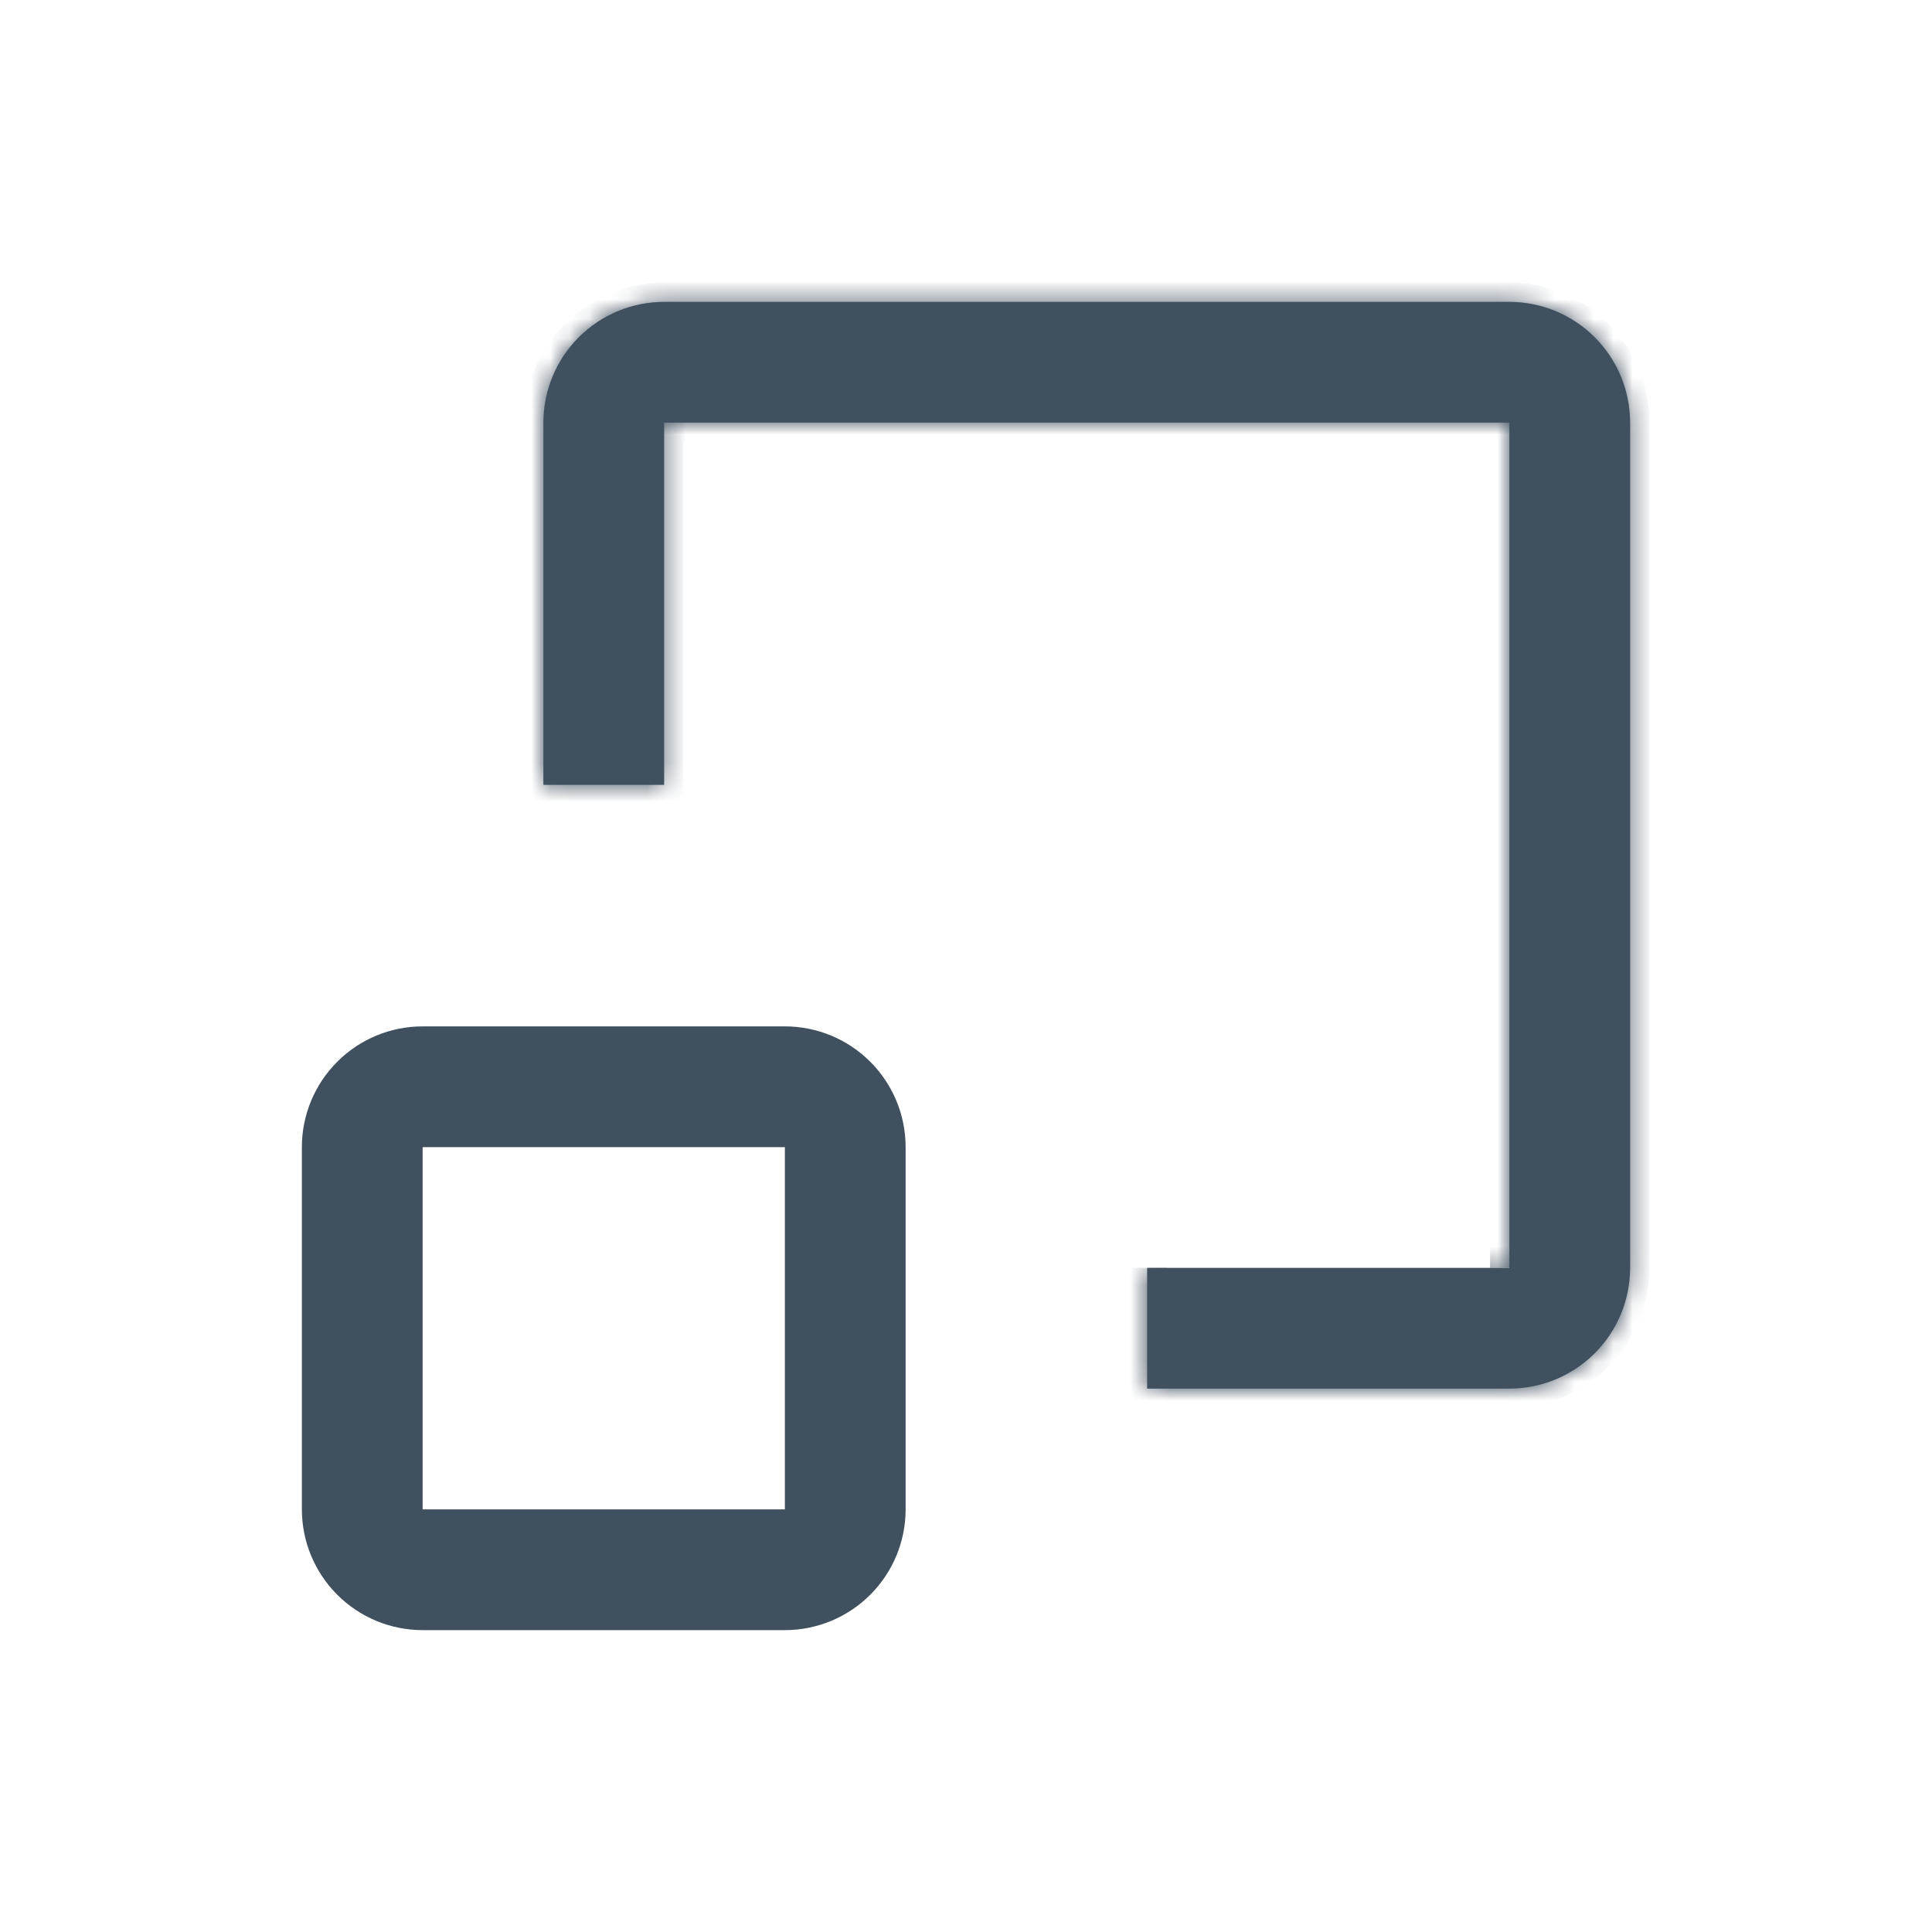 <svg width="100" height="100" viewBox="0 0 100 100" fill="none" xmlns="http://www.w3.org/2000/svg">
<path d="M40.625 53.125H21.875C20.217 53.125 18.628 53.783 17.456 54.956C16.284 56.128 15.625 57.717 15.625 59.375V78.125C15.625 79.783 16.284 81.372 17.456 82.544C18.628 83.716 20.217 84.375 21.875 84.375H40.625C42.283 84.375 43.872 83.716 45.044 82.544C46.217 81.372 46.875 79.783 46.875 78.125V59.375C46.875 57.717 46.217 56.128 45.044 54.956C43.872 53.783 42.283 53.125 40.625 53.125ZM21.875 78.125V59.375H40.625V78.125H21.875Z" fill="#40505F"/>
<mask id="path-2-inside-1_10_32" fill="white">
<path d="M59.375 65.625V71.875H78.125C79.783 71.875 81.372 71.216 82.544 70.044C83.716 68.872 84.375 67.283 84.375 65.625V21.875C84.375 20.217 83.716 18.628 82.544 17.456C81.372 16.284 79.783 15.625 78.125 15.625H34.375C32.717 15.625 31.128 16.284 29.956 17.456C28.784 18.628 28.125 20.217 28.125 21.875V40.625H34.375V21.875H78.125V65.625"/>
</mask>
<path d="M59.375 65.625V71.875H78.125C79.783 71.875 81.372 71.216 82.544 70.044C83.716 68.872 84.375 67.283 84.375 65.625V21.875C84.375 20.217 83.716 18.628 82.544 17.456C81.372 16.284 79.783 15.625 78.125 15.625H34.375C32.717 15.625 31.128 16.284 29.956 17.456C28.784 18.628 28.125 20.217 28.125 21.875V40.625H34.375V21.875H78.125V65.625" fill="#40505F"/>
<path d="M59.375 71.875H58.375V72.875H59.375V71.875ZM78.125 15.625V14.625V15.625ZM34.375 15.625V14.625V15.625ZM28.125 40.625H27.125V41.625H28.125V40.625ZM34.375 40.625V41.625H35.375V40.625H34.375ZM34.375 21.875V20.875H33.375V21.875H34.375ZM78.125 21.875H79.125V20.875H78.125V21.875ZM58.375 65.625V71.875H60.375V65.625H58.375ZM59.375 72.875H78.125V70.875H59.375V72.875ZM78.125 72.875C80.048 72.875 81.892 72.111 83.251 70.751L81.837 69.337C80.853 70.322 79.517 70.875 78.125 70.875V72.875ZM83.251 70.751C84.611 69.392 85.375 67.548 85.375 65.625H83.375C83.375 67.017 82.822 68.353 81.837 69.337L83.251 70.751ZM85.375 65.625V21.875H83.375V65.625H85.375ZM85.375 21.875C85.375 19.952 84.611 18.108 83.251 16.748L81.837 18.163C82.822 19.147 83.375 20.483 83.375 21.875H85.375ZM83.251 16.748C81.892 15.389 80.048 14.625 78.125 14.625V16.625C79.517 16.625 80.853 17.178 81.837 18.163L83.251 16.748ZM78.125 14.625H34.375V16.625H78.125V14.625ZM34.375 14.625C32.452 14.625 30.608 15.389 29.248 16.748L30.663 18.163C31.647 17.178 32.983 16.625 34.375 16.625V14.625ZM29.248 16.748C27.889 18.108 27.125 19.952 27.125 21.875H29.125C29.125 20.483 29.678 19.147 30.663 18.163L29.248 16.748ZM27.125 21.875V40.625H29.125V21.875H27.125ZM28.125 41.625H34.375V39.625H28.125V41.625ZM35.375 40.625V21.875H33.375V40.625H35.375ZM34.375 22.875H78.125V20.875H34.375V22.875ZM77.125 21.875V65.625H79.125V21.875H77.125Z" fill="#40505F" mask="url(#path-2-inside-1_10_32)"/>
</svg>
